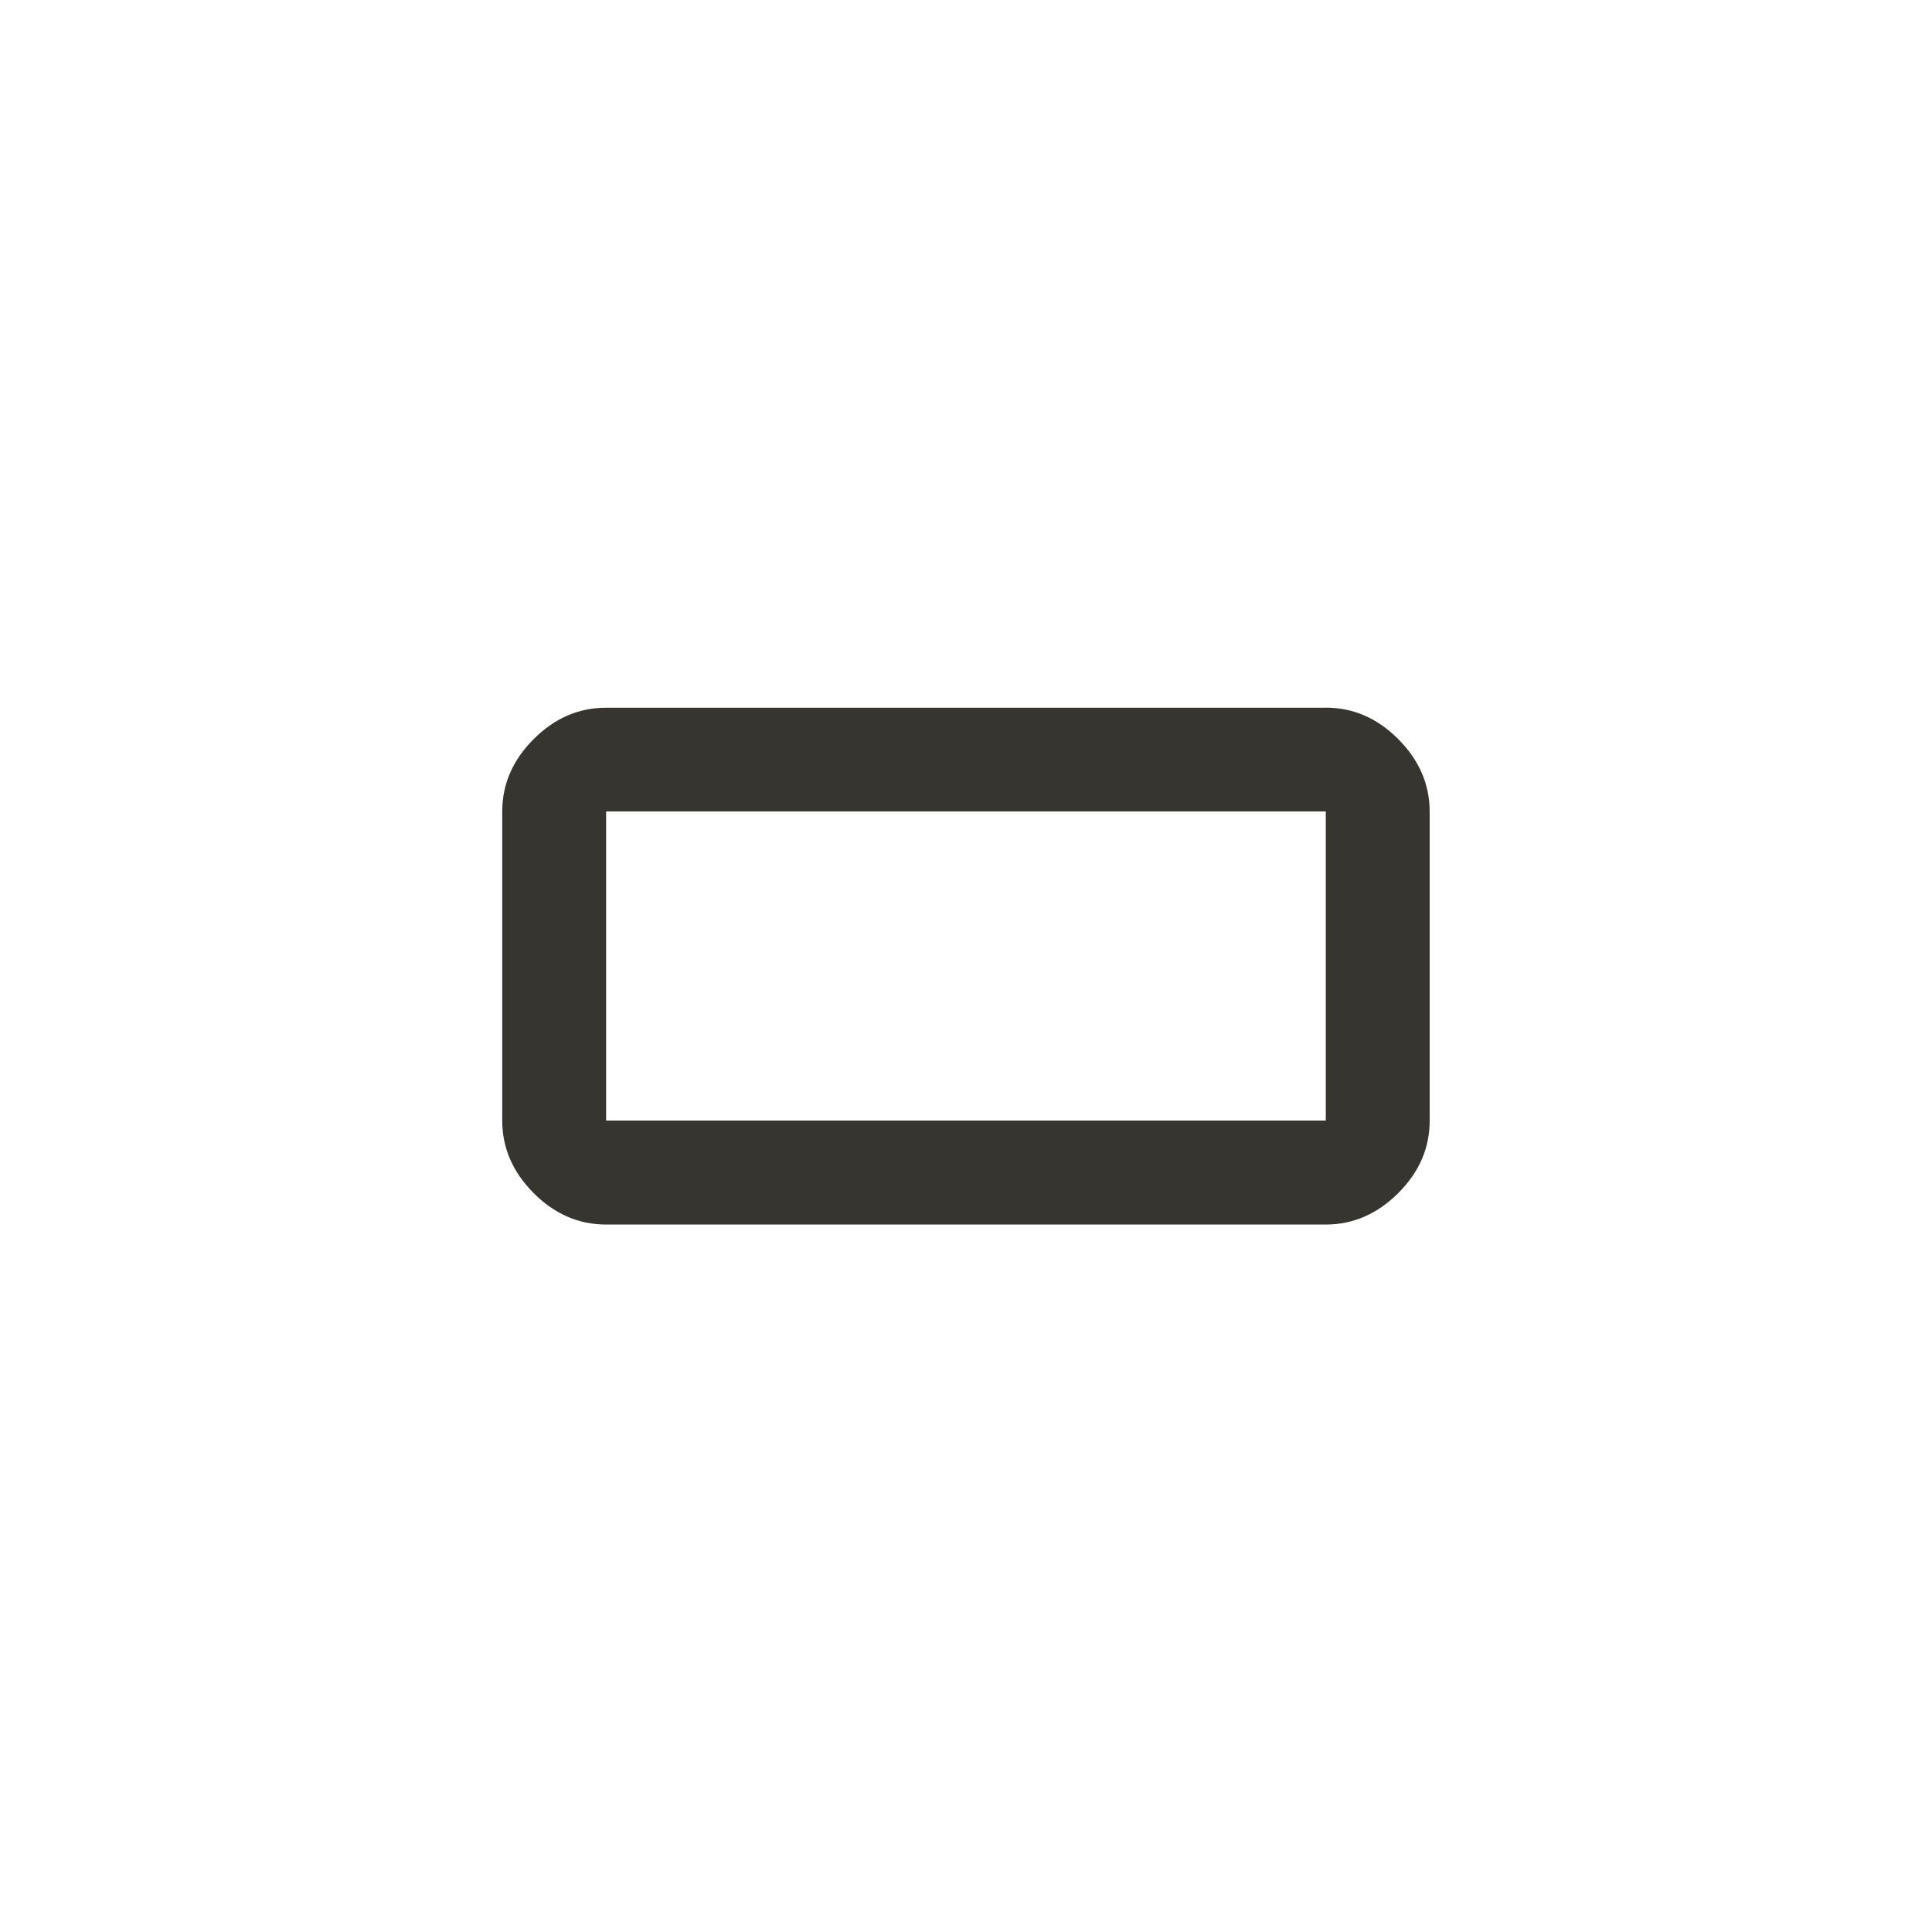 <!-- Generated by IcoMoon.io -->
<svg version="1.1" xmlns="http://www.w3.org/2000/svg" width="40" height="40" viewBox="0 0 40 40">
<title>mt-crop_7_5</title>
<path fill="#37352f" d="M27.449 23.2v-6.4h-14.9v6.4h14.9zM27.449 14.651q0.851 0 1.5 0.651t0.651 1.5v6.4q0 0.851-0.651 1.5t-1.5 0.651h-14.9q-0.851 0-1.5-0.651t-0.651-1.5v-6.4q0-0.849 0.651-1.5t1.5-0.649h14.9z"></path>
</svg>
